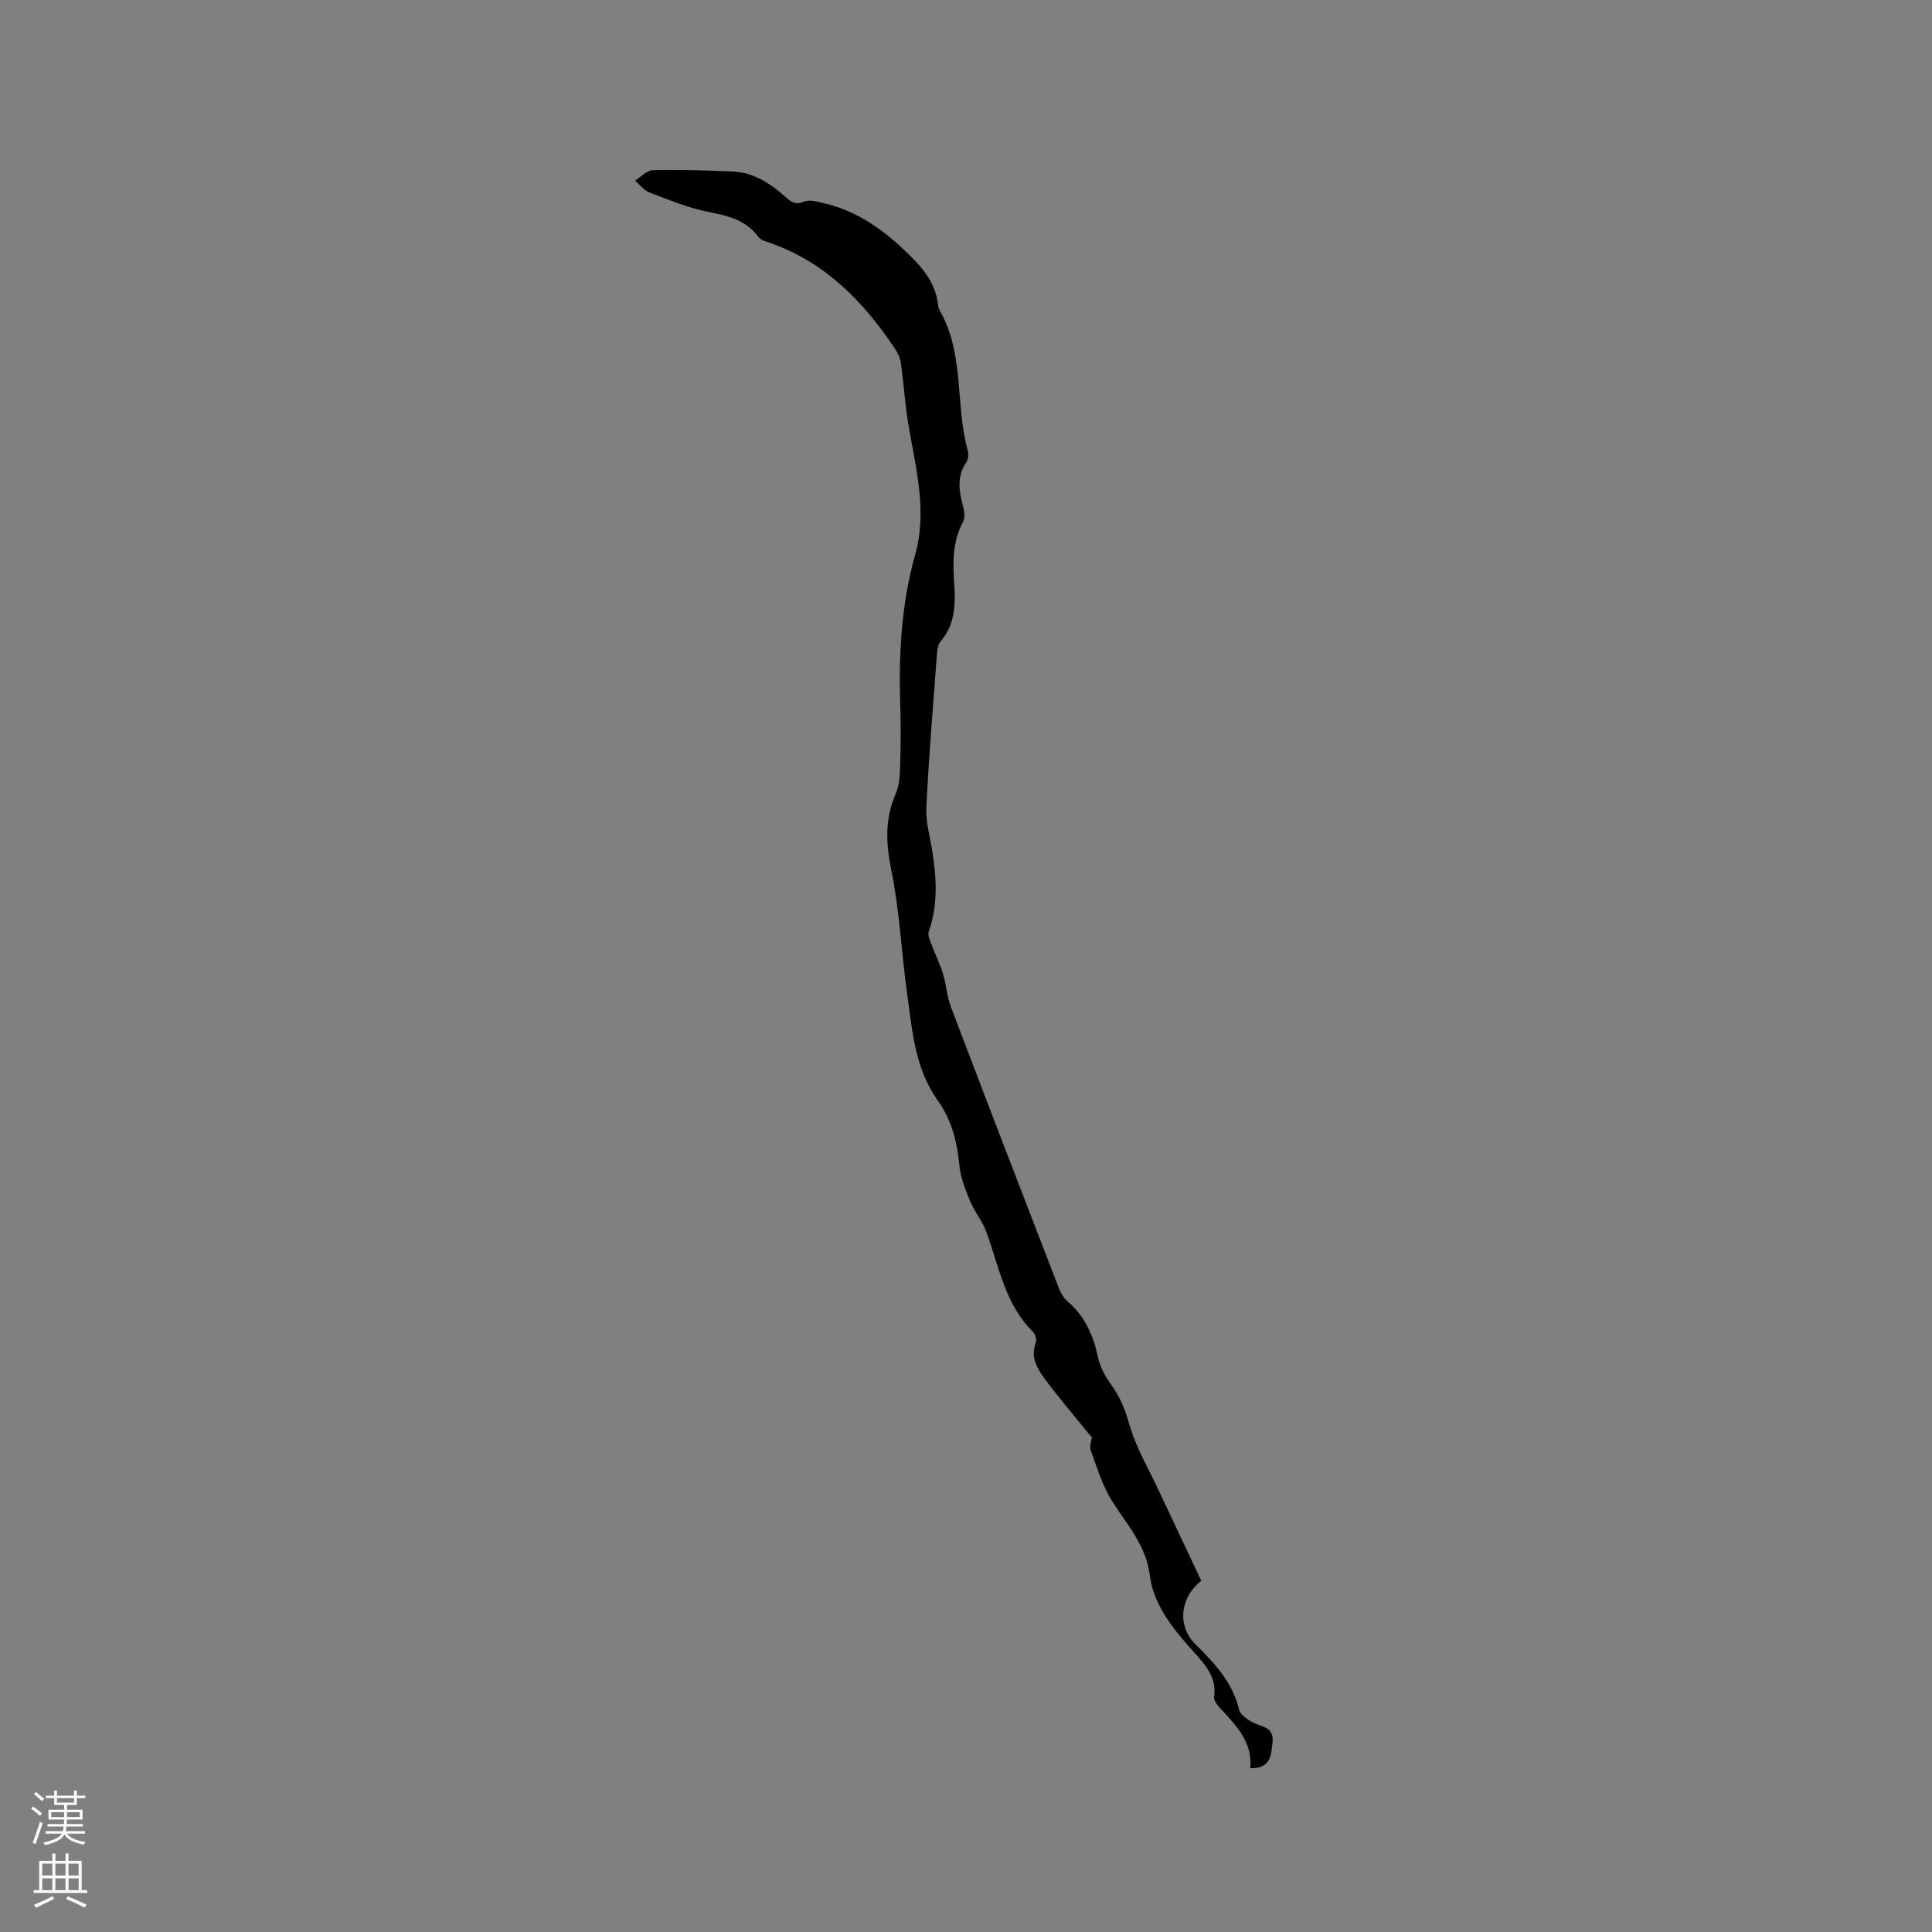 <svg enable-background="new 0 0 400 400" viewBox="0 0 400 400" xmlns="http://www.w3.org/2000/svg"><rect x="0" y="0" width="400" height="400" fill="#808080" stroke="none"/><path d="m248.71 327.28c-4.52 3.58-4.95 9.45-1.21 13.15 3.94 3.9 7.67 7.82 9.03 13.5.27 1.12 1.83 2.18 3.04 2.77 1.84.9 4.23.89 3.89 4.01-.3 2.75-.32 5.47-4.62 5.38.58-5.58-3.19-9.1-6.6-12.85-.46-.51-.95-1.33-.87-1.93.53-3.76-1.52-6.3-3.81-8.84-4.31-4.76-8.7-9.93-9.49-16.25-.82-6.45-4.78-10.53-7.84-15.47-1.96-3.16-3.11-6.85-4.37-10.39-.36-1 .17-2.32.21-2.73-3.51-4.33-6.94-8.29-10.01-12.5-1.45-1.98-2.7-4.31-1.61-7.11.24-.6-.08-1.78-.57-2.26-5.82-5.74-7.04-13.56-9.69-20.76-.82-2.22-2.44-4.14-3.35-6.34-.99-2.4-1.98-4.92-2.22-7.47-.47-4.86-1.62-9.36-4.48-13.37-4.78-6.69-5.29-14.63-6.36-22.36-1.17-8.37-1.53-16.89-3.22-25.15-1.15-5.64-1.41-10.75.92-16.05.77-1.77.83-3.93.89-5.92.13-4.03.15-8.06.02-12.09-.35-10.63.19-21.12 3.1-31.46 2.49-8.88.18-17.65-1.34-26.42-.76-4.36-1.01-8.8-1.63-13.18-.15-1.08-.68-2.19-1.3-3.11-6.44-9.59-14.22-17.63-25.43-21.66-.99-.36-2.26-.65-2.81-1.4-2.64-3.61-6.44-4.35-10.5-5.18-4.12-.84-8.08-2.48-12.03-3.99-1.14-.43-1.99-1.62-2.97-2.46 1.23-.76 2.45-2.13 3.7-2.16 5.48-.13 10.96.05 16.44.27 4.36.17 7.8 2.43 10.96 5.22 1.09.96 2.01 1.81 3.84 1.03 1.17-.5 2.89.03 4.3.36 6.35 1.49 11.47 4.95 16.22 9.4 3.59 3.36 6.74 6.64 7.3 11.74.04.41.2.84.4 1.2 5.08 8.95 3.1 19.3 5.7 28.74.21.75.18 1.85-.23 2.45-2.14 3.06-1.52 6.19-.66 9.43.25.95.35 2.22-.08 3.02-2.12 3.94-2.12 8.12-1.83 12.39.29 4.36.34 8.67-2.8 12.3-.55.64-.69 1.75-.76 2.67-.79 10.57-1.67 21.14-2.19 31.72-.15 3 .77 6.07 1.24 9.1.87 5.6 1.2 11.15-.76 16.64-.24.68.24 1.68.53 2.48.79 2.11 1.8 4.15 2.46 6.3.68 2.21.79 4.61 1.6 6.75 7.33 19.29 14.75 38.55 22.19 57.8.45 1.15 1.05 2.42 1.96 3.19 3.67 3.11 5.37 7.13 6.35 11.71.43 1.98 1.53 3.93 2.74 5.61 1.82 2.52 2.88 5.14 3.74 8.19 1.33 4.72 3.94 9.09 6.04 13.6 2.9 6.2 5.85 12.41 8.83 18.74z" fill="#010000"/><g fill="#fbfafc"><path d="m6.44 374.46.42-.45c.65.47 1.27.95 1.85 1.44l-.45.49c-.65-.56-1.25-1.06-1.82-1.48m.93 7.33-.63-.26c.55-1.36 1.05-2.8 1.52-4.33.19.1.38.19.59.27-.46 1.29-.95 2.73-1.48 4.32m-.38-10.38.44-.42c.43.34 1.01.82 1.74 1.44l-.49.49c-.53-.51-1.09-1.01-1.69-1.51m2.5.35h1.72v-1.04h.59v1.04h3.52v-1.04h.59v1.04h1.75v.53h-1.75v1.42h-2.03v.97h3.22v2.03h-3.24c0 .35-.01.66-.03.93h3.32v.53h-3.37c-.03.27-.08.58-.15.94h3.96v.53h-3.71c.67.92 1.93 1.48 3.79 1.68-.13.24-.23.44-.29.59-2.13-.38-3.48-1.08-4.04-2.12-.43.97-1.77 1.72-4.03 2.23-.09-.19-.2-.37-.33-.55 2.1-.42 3.37-1.03 3.81-1.83h-3.36v-.53h3.58c.08-.29.13-.61.16-.94h-3.33v-.53h3.39c.02-.27.04-.58.04-.93h-3.23v-2.03h3.25v-.97h-2.07v-1.42h-1.73zm1.12 3.44v1h2.65c.01-.3.02-.44.01-.4v-.25-.35zm1.19-2h3.52v-.91h-3.52zm4.71 2h-2.63v.59c0 .15-.01.28-.01.4h2.64z"/><path d="m13.56 383.74h.63v1.52h2.72v6.07h1.13v.6h-11.06v-.6h1.13v-6.07h2.73v-1.52h.63v1.52h2.1v-1.52zm-2.69 8.83.38.56c-1.24.63-2.53 1.25-3.85 1.85-.1-.21-.21-.42-.34-.63 1.36-.55 2.63-1.15 3.81-1.78m-2.13-4.27h2.1v-2.45h-2.1zm0 3.04h2.1v-2.46h-2.1zm2.72-3.04h2.1v-2.45h-2.1zm0 3.04h2.1v-2.46h-2.1zm6.07 3.6c-1.41-.71-2.7-1.3-3.86-1.78l.35-.56c1.45.62 2.75 1.19 3.88 1.72zm-1.25-9.09h-2.1v2.45h2.1zm-2.09 5.49h2.1v-2.46h-2.1z"/></g></svg>